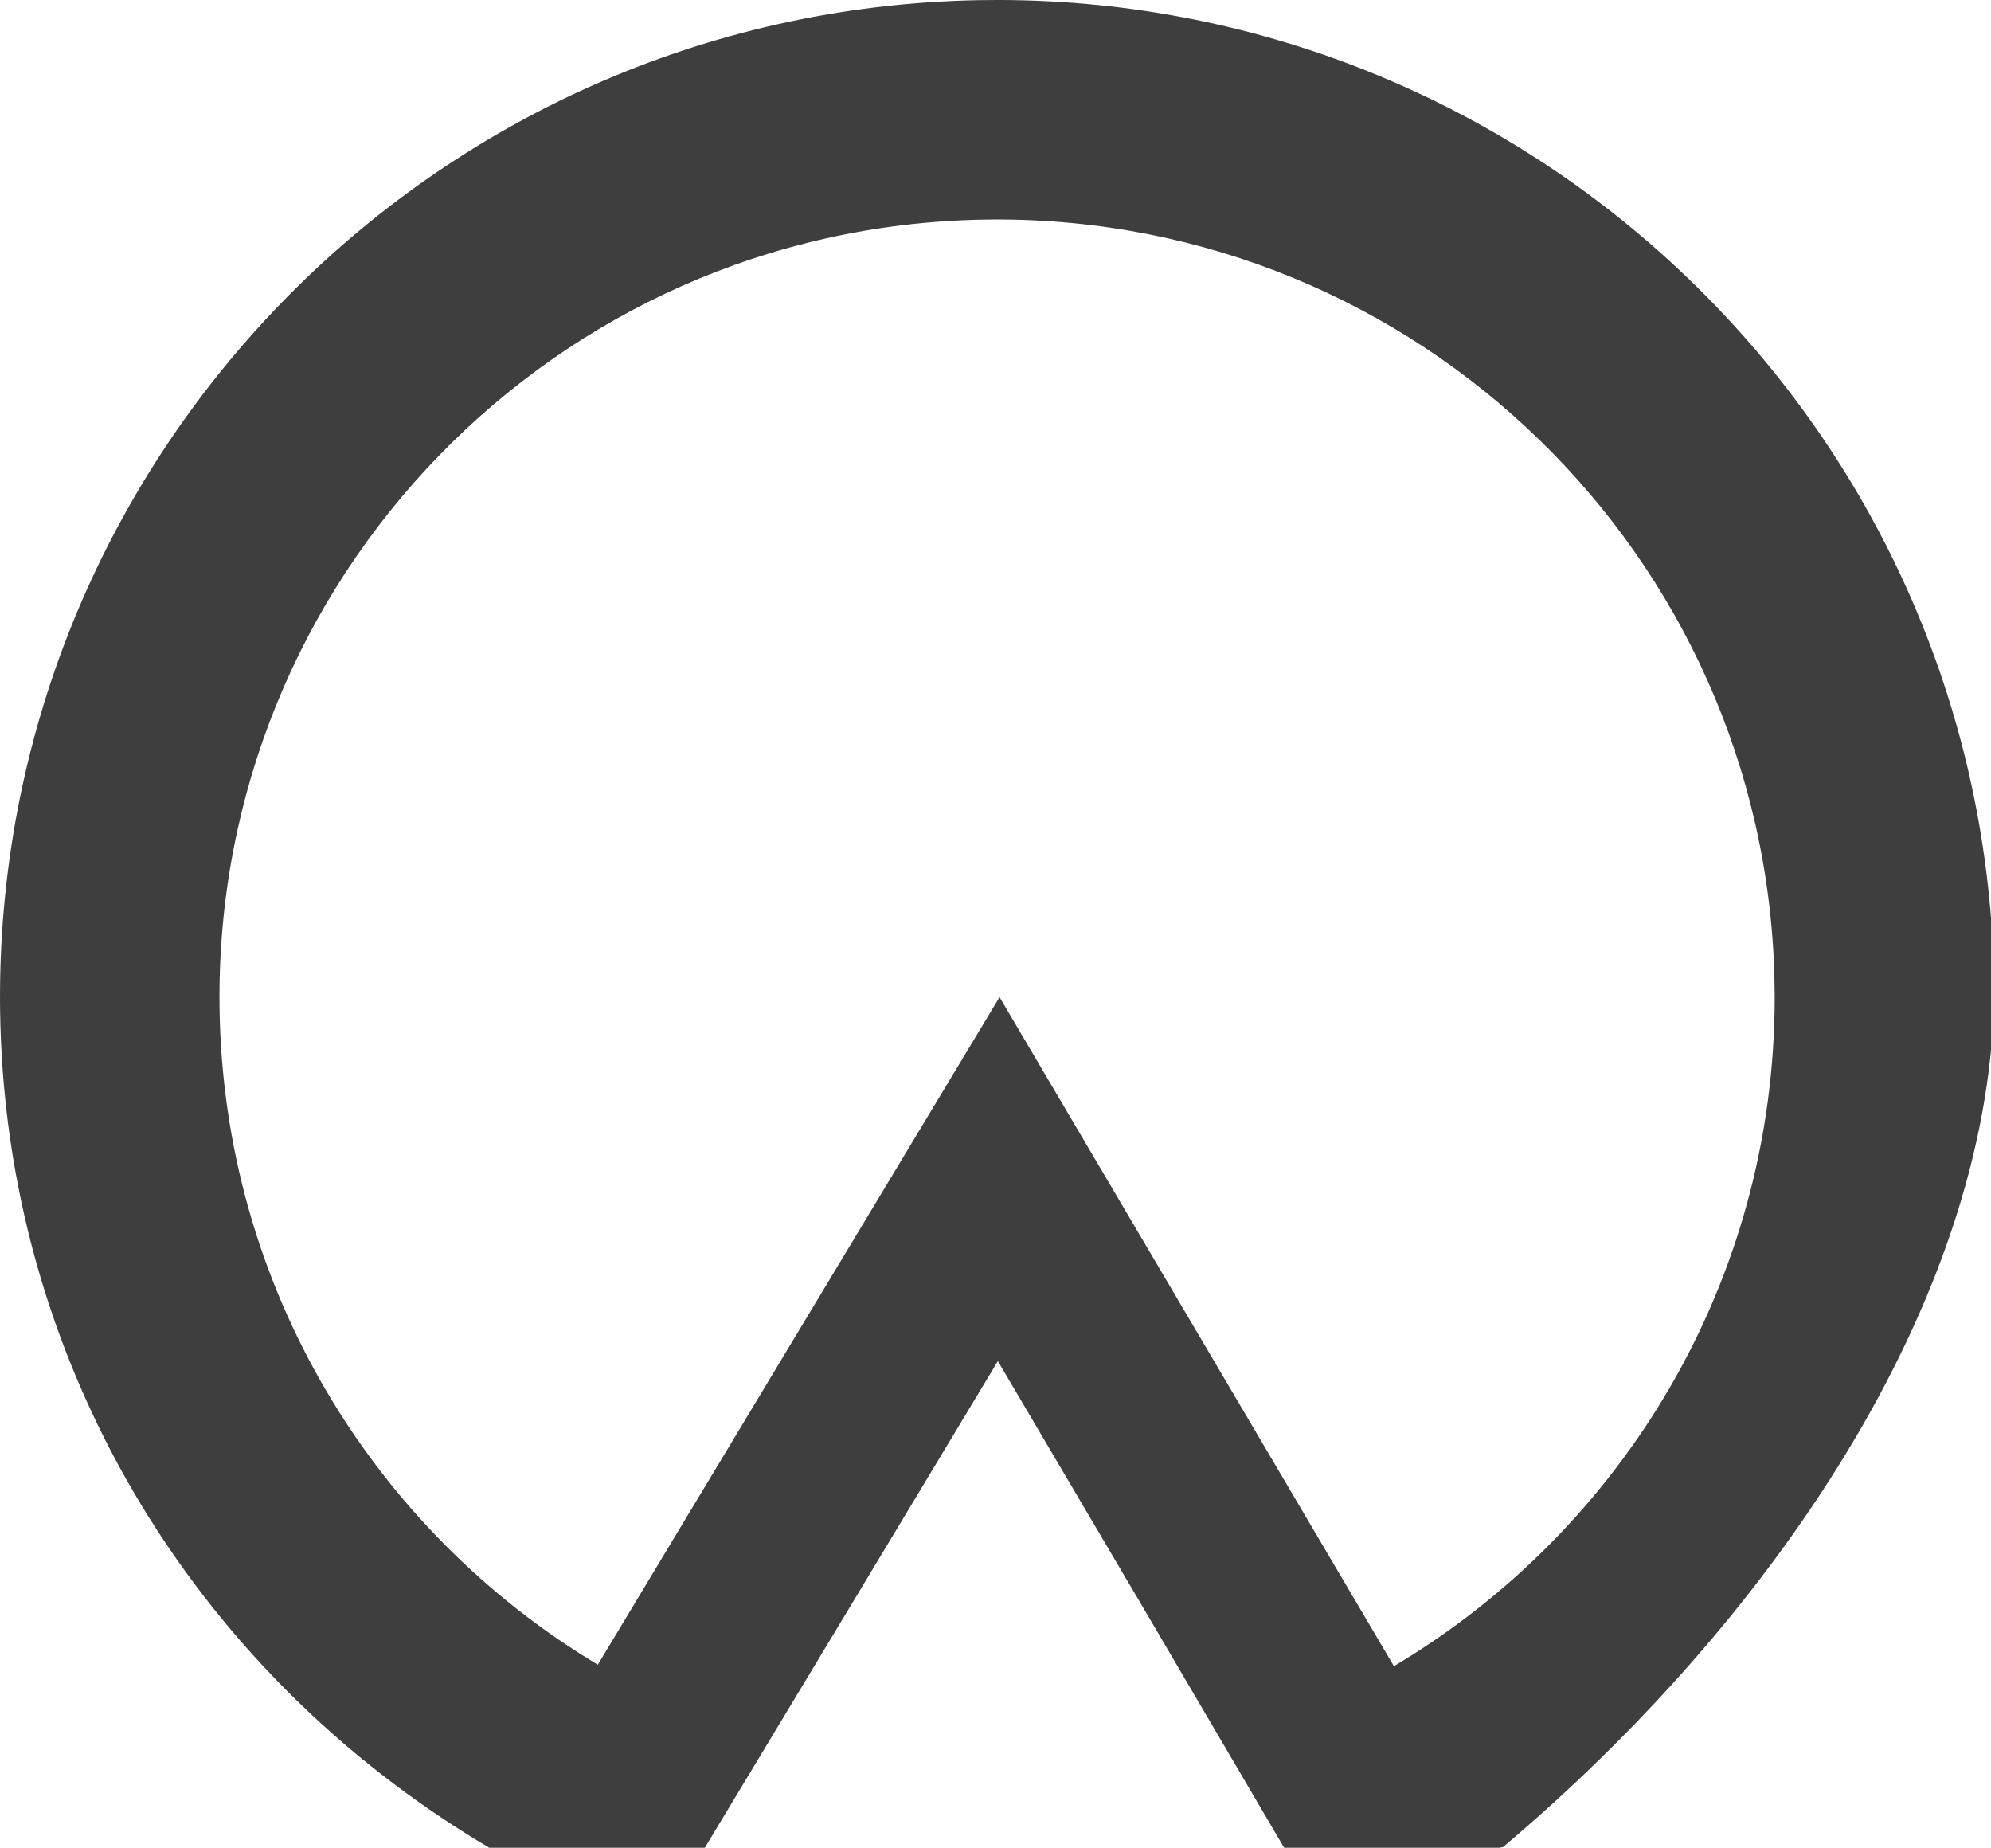 <?xml version="1.0" encoding="UTF-8" standalone="no"?>
<svg
   xmlns:dc="http://purl.org/dc/elements/1.1/"
   xmlns:cc="http://creativecommons.org/ns#"
   xmlns:rdf="http://www.w3.org/1999/02/22-rdf-syntax-ns#"
   xmlns:svg="http://www.w3.org/2000/svg"
   xmlns="http://www.w3.org/2000/svg"
   xmlns:sodipodi="http://sodipodi.sourceforge.net/DTD/sodipodi-0.dtd"
   xmlns:inkscape="http://www.inkscape.org/namespaces/inkscape"
   inkscape:export-ydpi="96"
   inkscape:export-xdpi="96"
   inkscape:export-filename="D:\InkScape Art\svg_fun\arts\MyLogo.png"
   width="300.001"
   height="278.381"
   viewBox="0 0 79.375 73.655"
   version="1.1"
   id="svg851"
   inkscape:version="1.0 (4035a4fb49, 2020-05-01)"
   sodipodi:docname="MyLogo.svg">
  <defs
     id="defs845" />
  <sodipodi:namedview
     id="base"
     pagecolor="#ffffff"
     bordercolor="#666666"
     borderopacity="1.0"
     inkscape:pageopacity="0.0"
     inkscape:pageshadow="2"
     inkscape:zoom="1.1497469"
     inkscape:cx="76.244853"
     inkscape:cy="240.47355"
     inkscape:document-units="px"
     inkscape:current-layer="layer1"
     inkscape:document-rotation="0"
     showgrid="false"
     fit-margin-top="0"
     fit-margin-left="0"
     fit-margin-right="0"
     fit-margin-bottom="0"
     units="mm"
     inkscape:window-width="1920"
     inkscape:window-height="1017"
     inkscape:window-x="-8"
     inkscape:window-y="-8"
     inkscape:window-maximized="1" />
  <g
     inkscape:label="Layer 1"
     id="layer1"
     transform="translate(-35.534,-65.235)"
     style="display:inline;opacity:0.755">
    <path
       sodipodi:nodetypes="ccccccccccccccccccccccccccc"
       transform="matrix(0.265,0,0,0.265,35.33,65.224)"
       d="M 150.982,0.039 C 149.952,0.038 148.922,0.047 147.893,0.066 65.44,1.649 -0.271,69.496 0.783,151.957 1.452,204.234 29.291,251.235 74.26,277.902 L 74.679,278.527 106.569,278.36 128.842,241.404 150.891,204.771 172.6,241.594 194.227,278.431 226.842,278.42 226.537,277.902 H 226.842 C 266.918,244.099 299.843,196.388 300.771,150.037 L 300.723,146.201 C 298.643,64.962 232.248,0.153 150.982,0.039 Z M 150.346,33.055 C 213.953,32.824 266.089,83.458 267.717,147.045 L 267.756,150.037 C 267.756,192.817 244.782,230.254 210.473,250.654 L 188.992,214.221 151.143,150.021 112.701,213.889 90.705,250.436 C 57.047,230.257 34.336,193.624 33.797,151.535 32.974,87.224 84.223,34.31 148.527,33.076 149.133,33.064 149.74,33.057 150.346,33.055 Z"
       inkscape:label="ring"
       style="display:inline;opacity:1;fill:#000000;fill-opacity:1;stroke-width:32.504;stroke-linecap:round;stroke-linejoin:round"
       id="path1418" />
  </g>
</svg>
